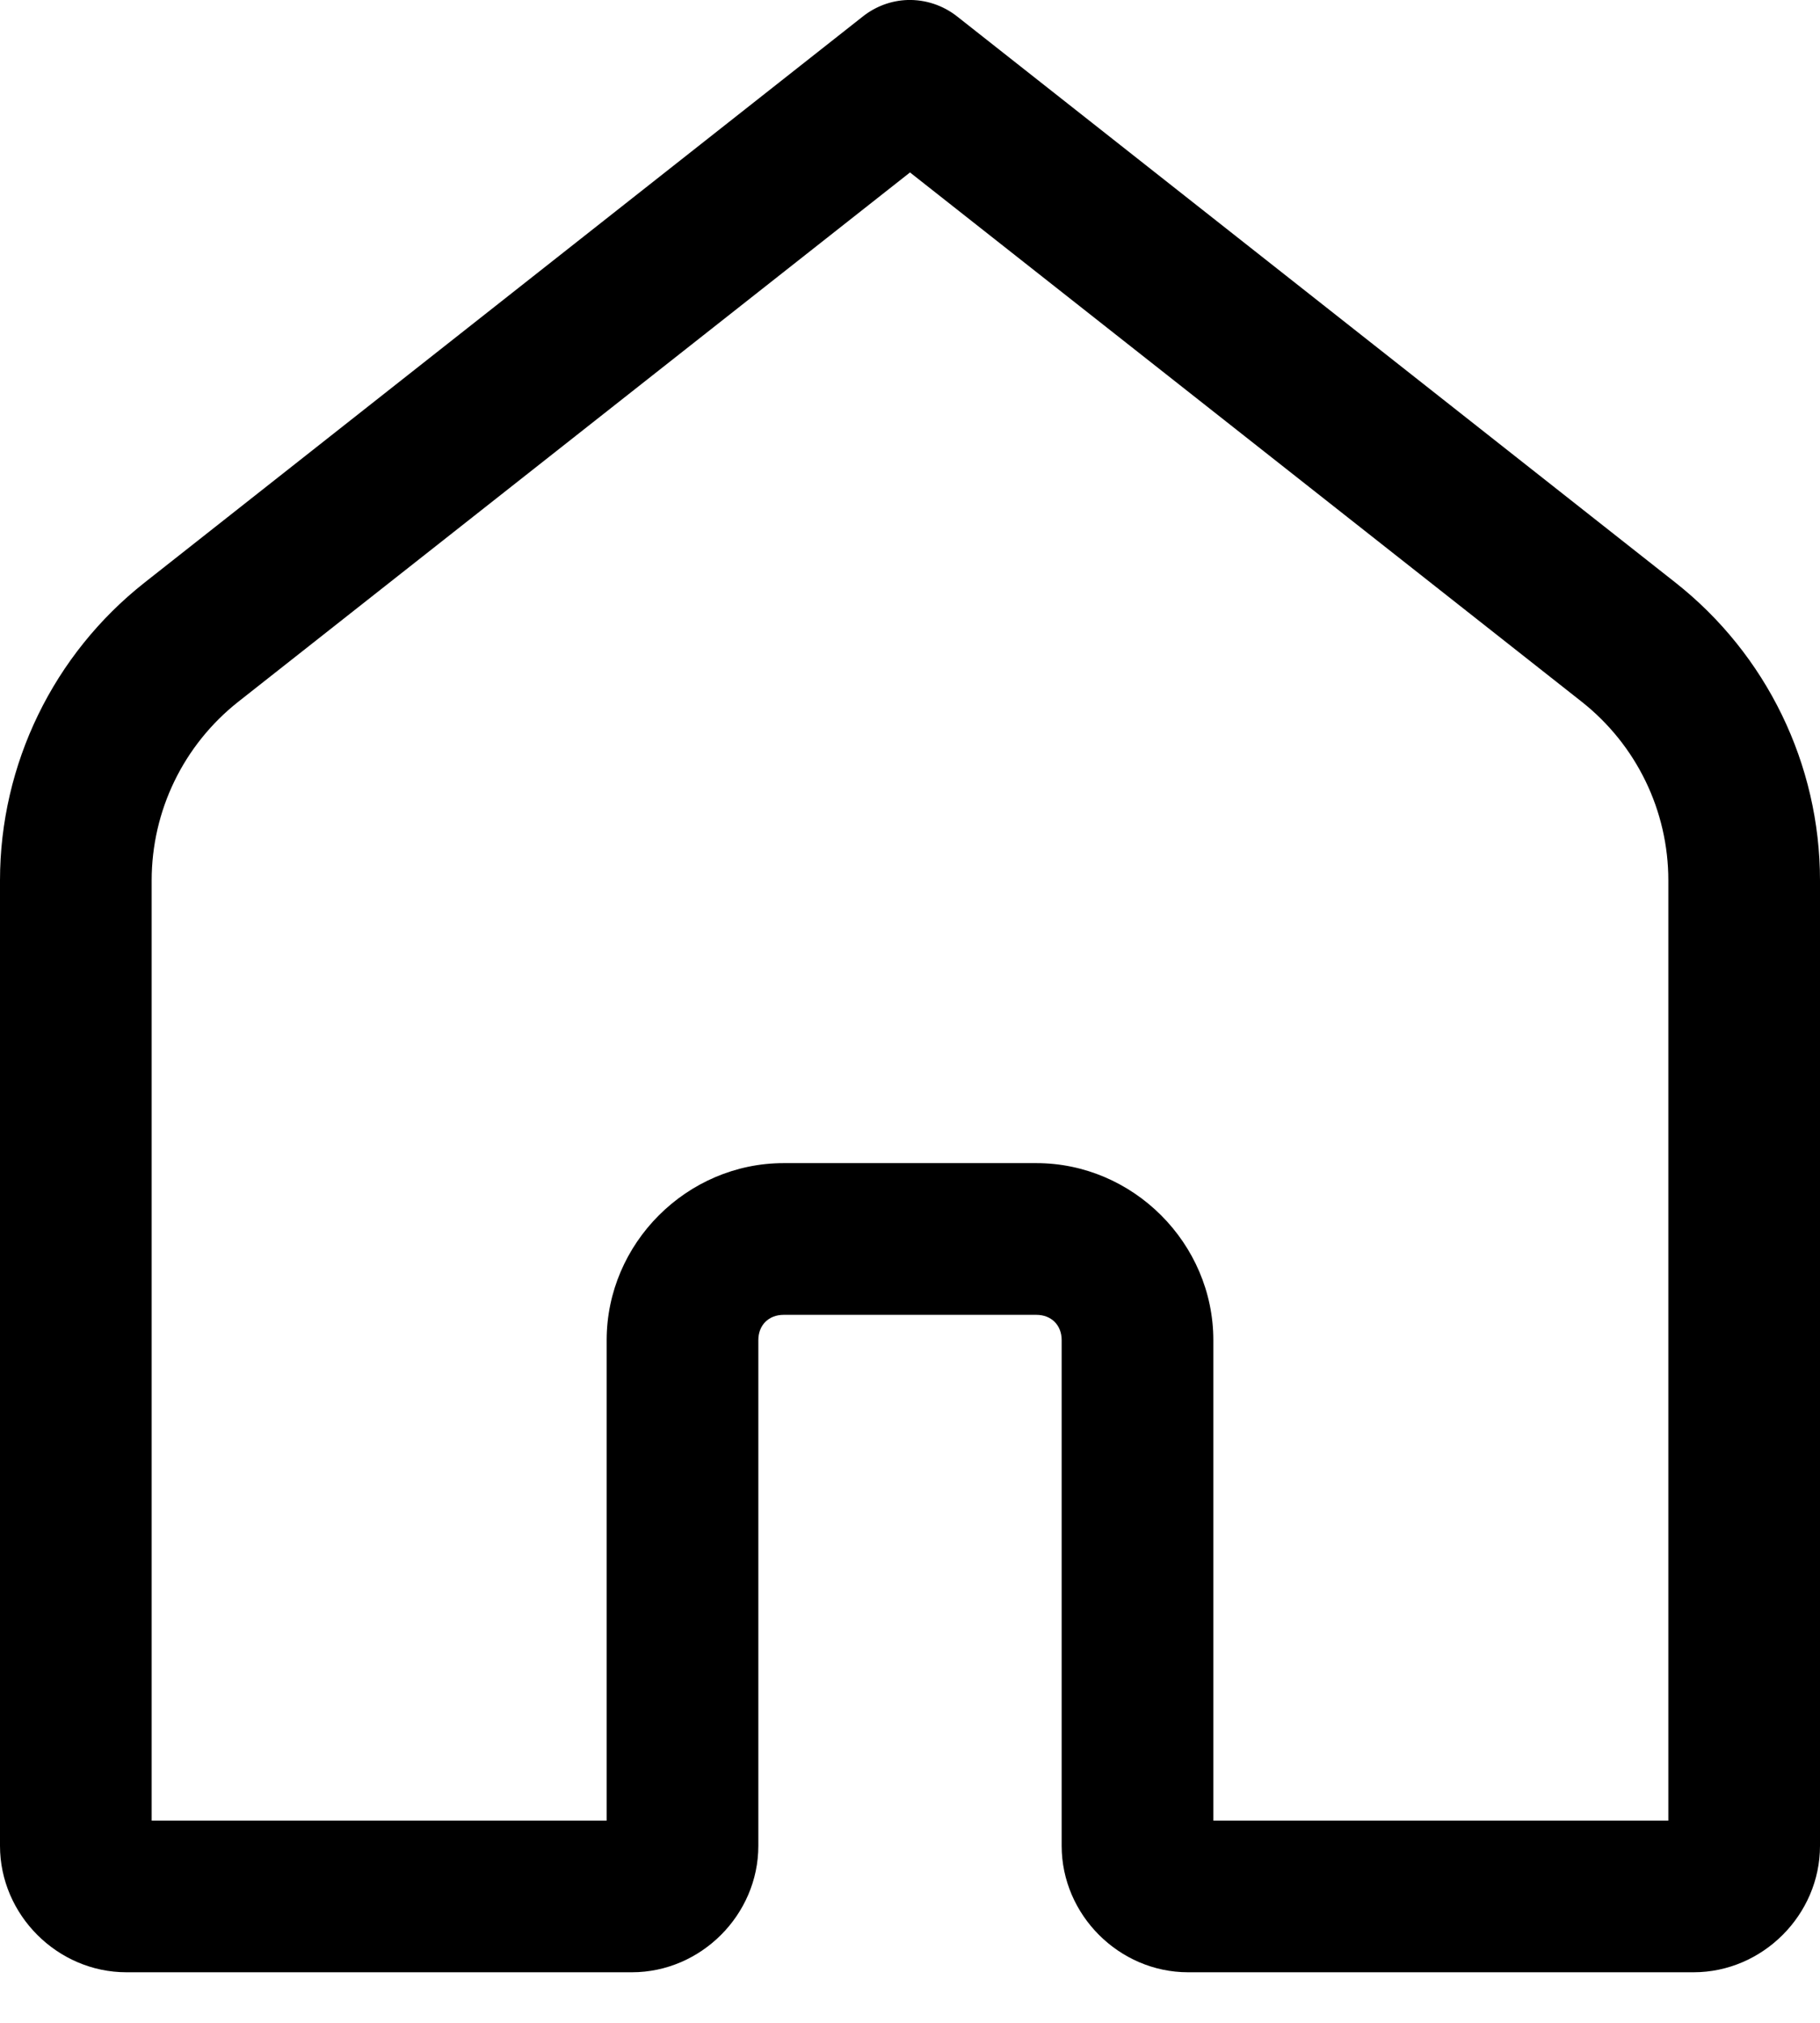<svg width="18" height="20" viewBox="0 0 18 20" fill="none" xmlns="http://www.w3.org/2000/svg">
<path d="M8.976 -3.28783e-06C8.816 0.005 8.662 0.062 8.536 0.161L1.43 5.76C0.528 6.471 0 7.557 0 8.705V18.25C0 18.932 0.568 19.5 1.25 19.5H6.25C6.932 19.5 7.5 18.932 7.5 18.25V13.25C7.5 13.102 7.602 13 7.75 13H10.25C10.398 13 10.5 13.102 10.5 13.25V18.25C10.5 18.932 11.068 19.5 11.75 19.5H16.75C17.432 19.5 18 18.932 18 18.25V8.705C18 7.557 17.472 6.471 16.57 5.76L9.464 0.161C9.325 0.052 9.152 -0.005 8.976 -3.28783e-06ZM9 1.705L15.643 6.938C16.185 7.366 16.5 8.015 16.5 8.705V18H12V13.25C12 12.293 11.207 11.5 10.25 11.5H7.75C6.793 11.5 6 12.293 6 13.25V18H1.5V8.705C1.5 8.015 1.815 7.366 2.357 6.938L9 1.705Z" fill="black"/>
</svg>
